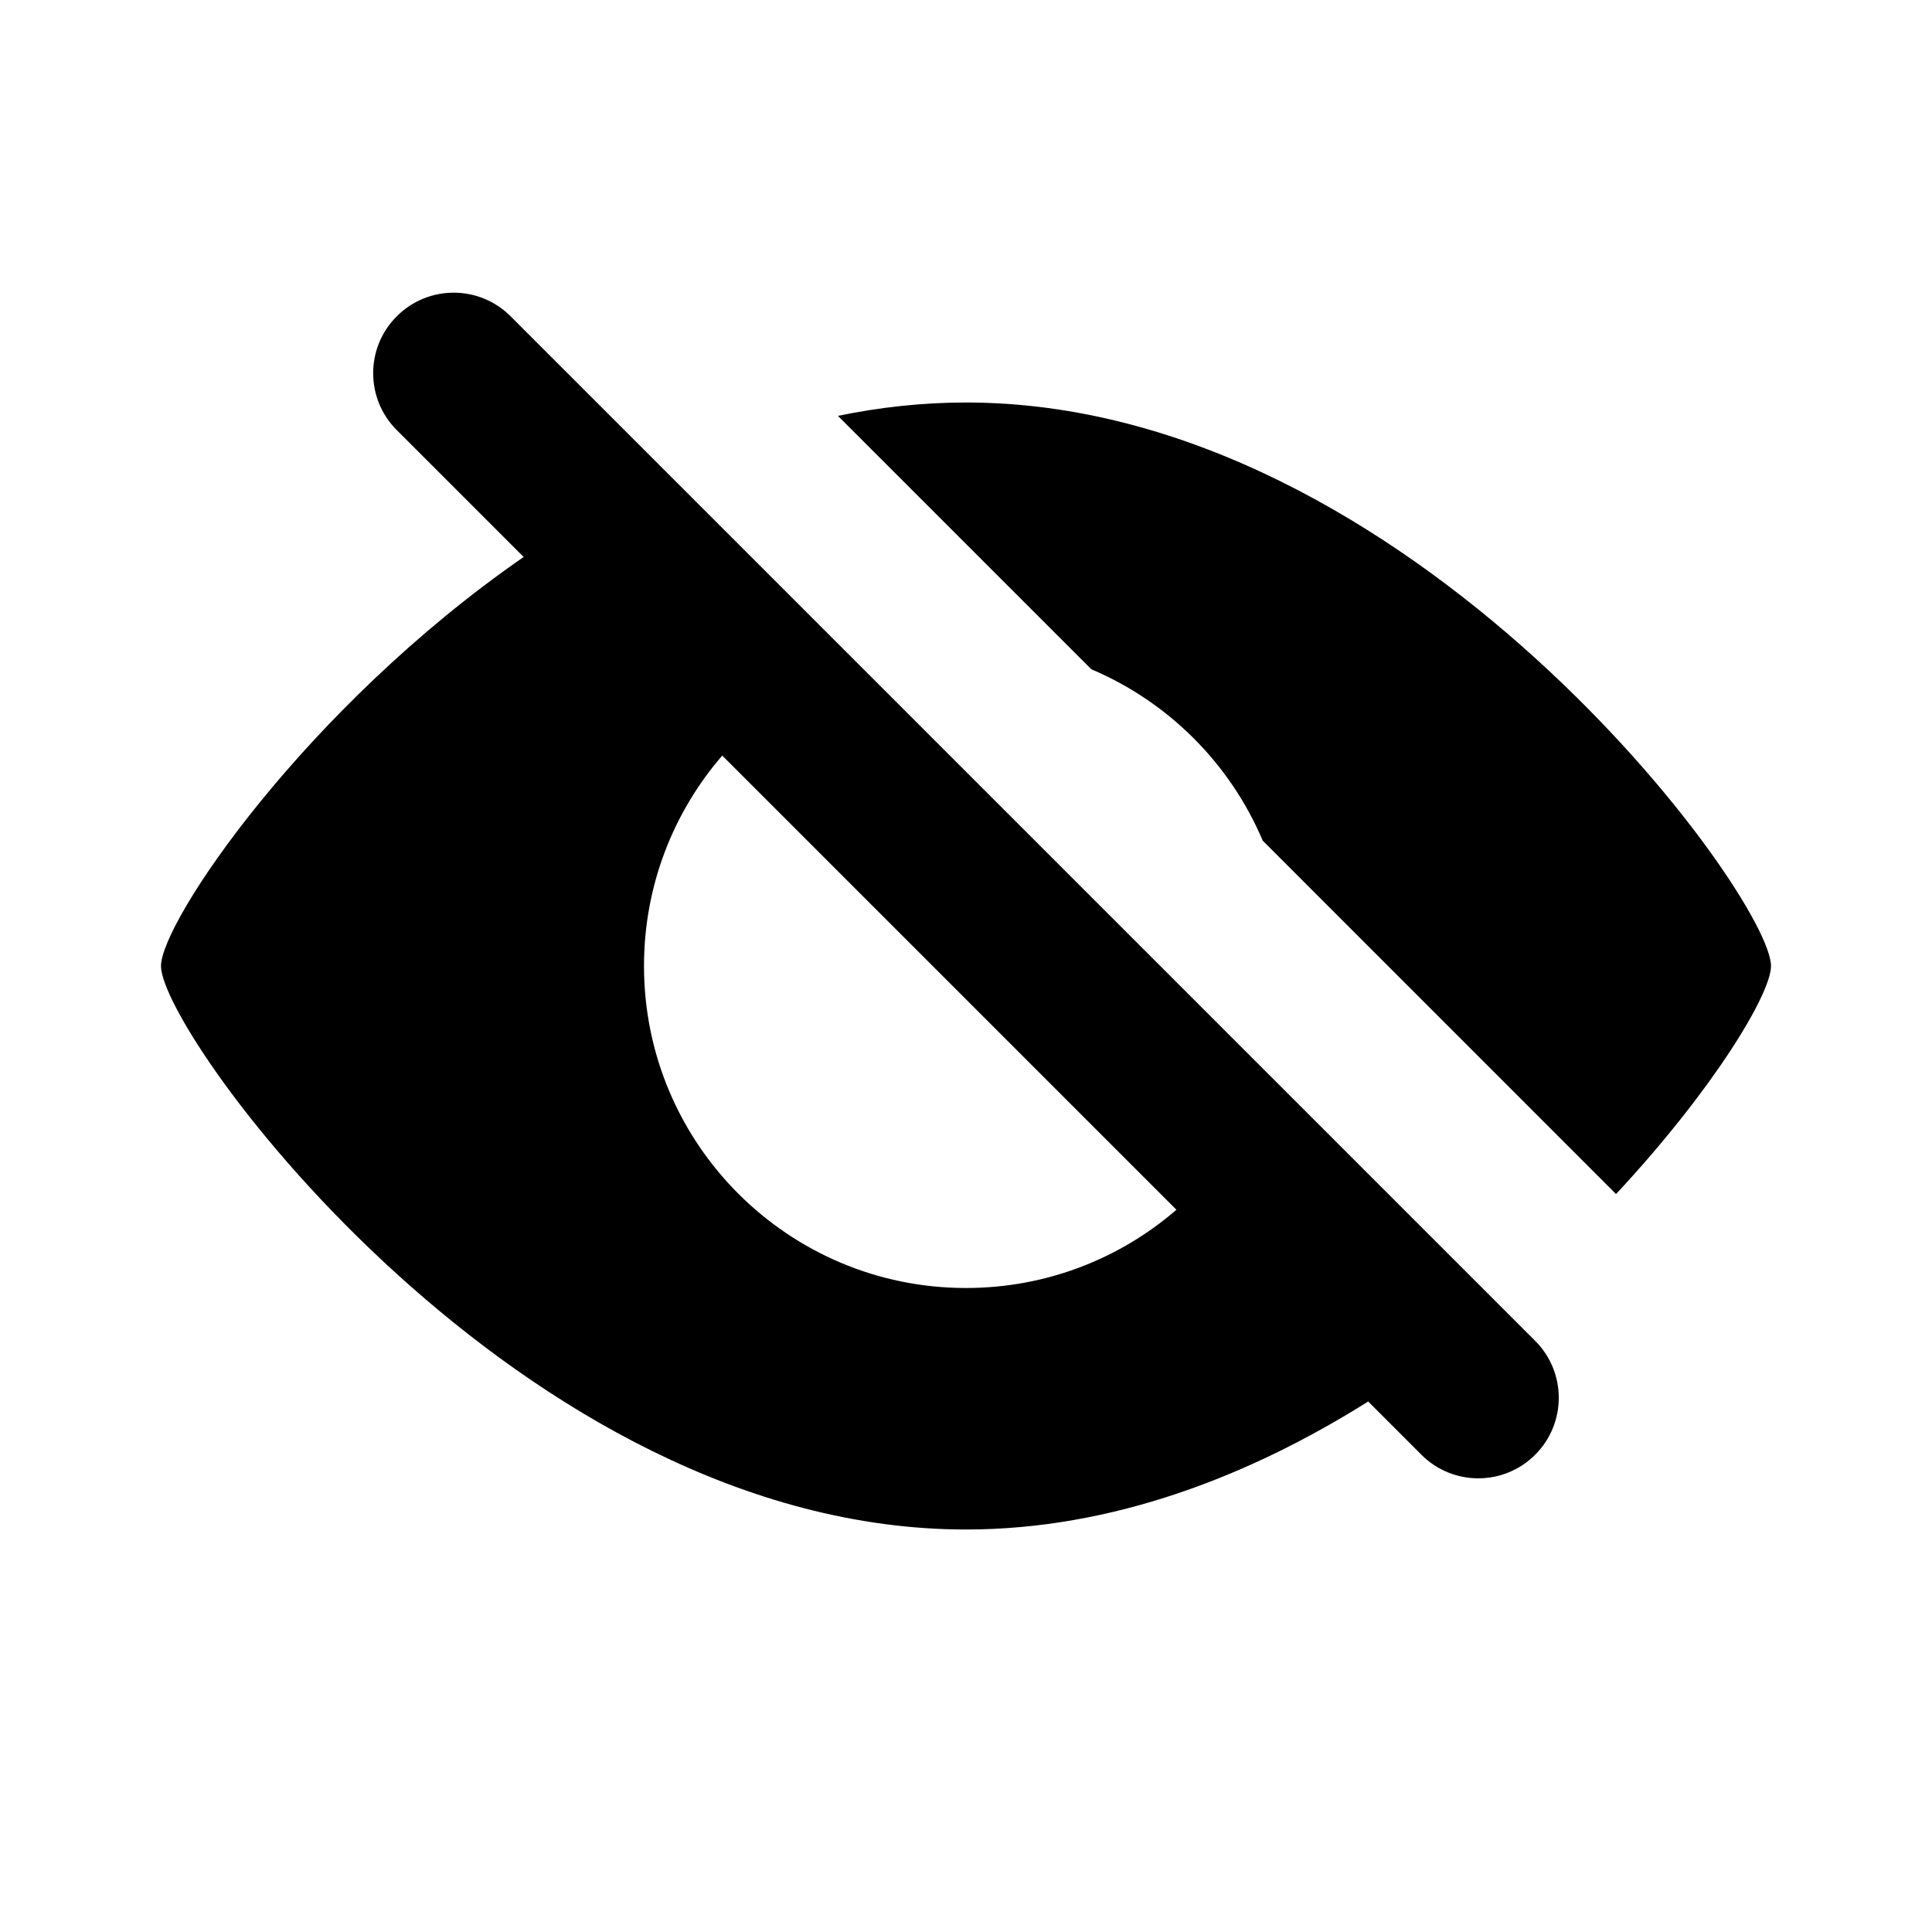 <svg xmlns="http://www.w3.org/2000/svg" viewBox="0 0 24 24">
  <path fill-rule="evenodd" clip-rule="evenodd" d="M4.929 3.929C4.538 4.319 4.538 4.953 4.929 5.343L6.505 6.919C3.791 8.797 2 11.452 2 12C2 12.866 6.477 19 12 19C13.82 19 15.526 18.334 16.996 17.41L17.657 18.071C18.047 18.462 18.68 18.462 19.071 18.071C19.461 17.68 19.461 17.047 19.071 16.657L6.343 3.929C5.952 3.538 5.319 3.538 4.929 3.929ZM14.614 15.028L8.972 9.386C8.366 10.087 8 11.001 8 12C8 14.209 9.791 16 12 16C12.999 16 13.913 15.634 14.614 15.028ZM13.557 8.314C14.514 8.719 15.281 9.486 15.686 10.443L20.075 14.833C21.286 13.533 22 12.346 22 12C22 11.134 17.523 5 12 5C11.458 5 10.927 5.059 10.409 5.166L13.557 8.314Z" fill="currentcolor"/>
</svg>
